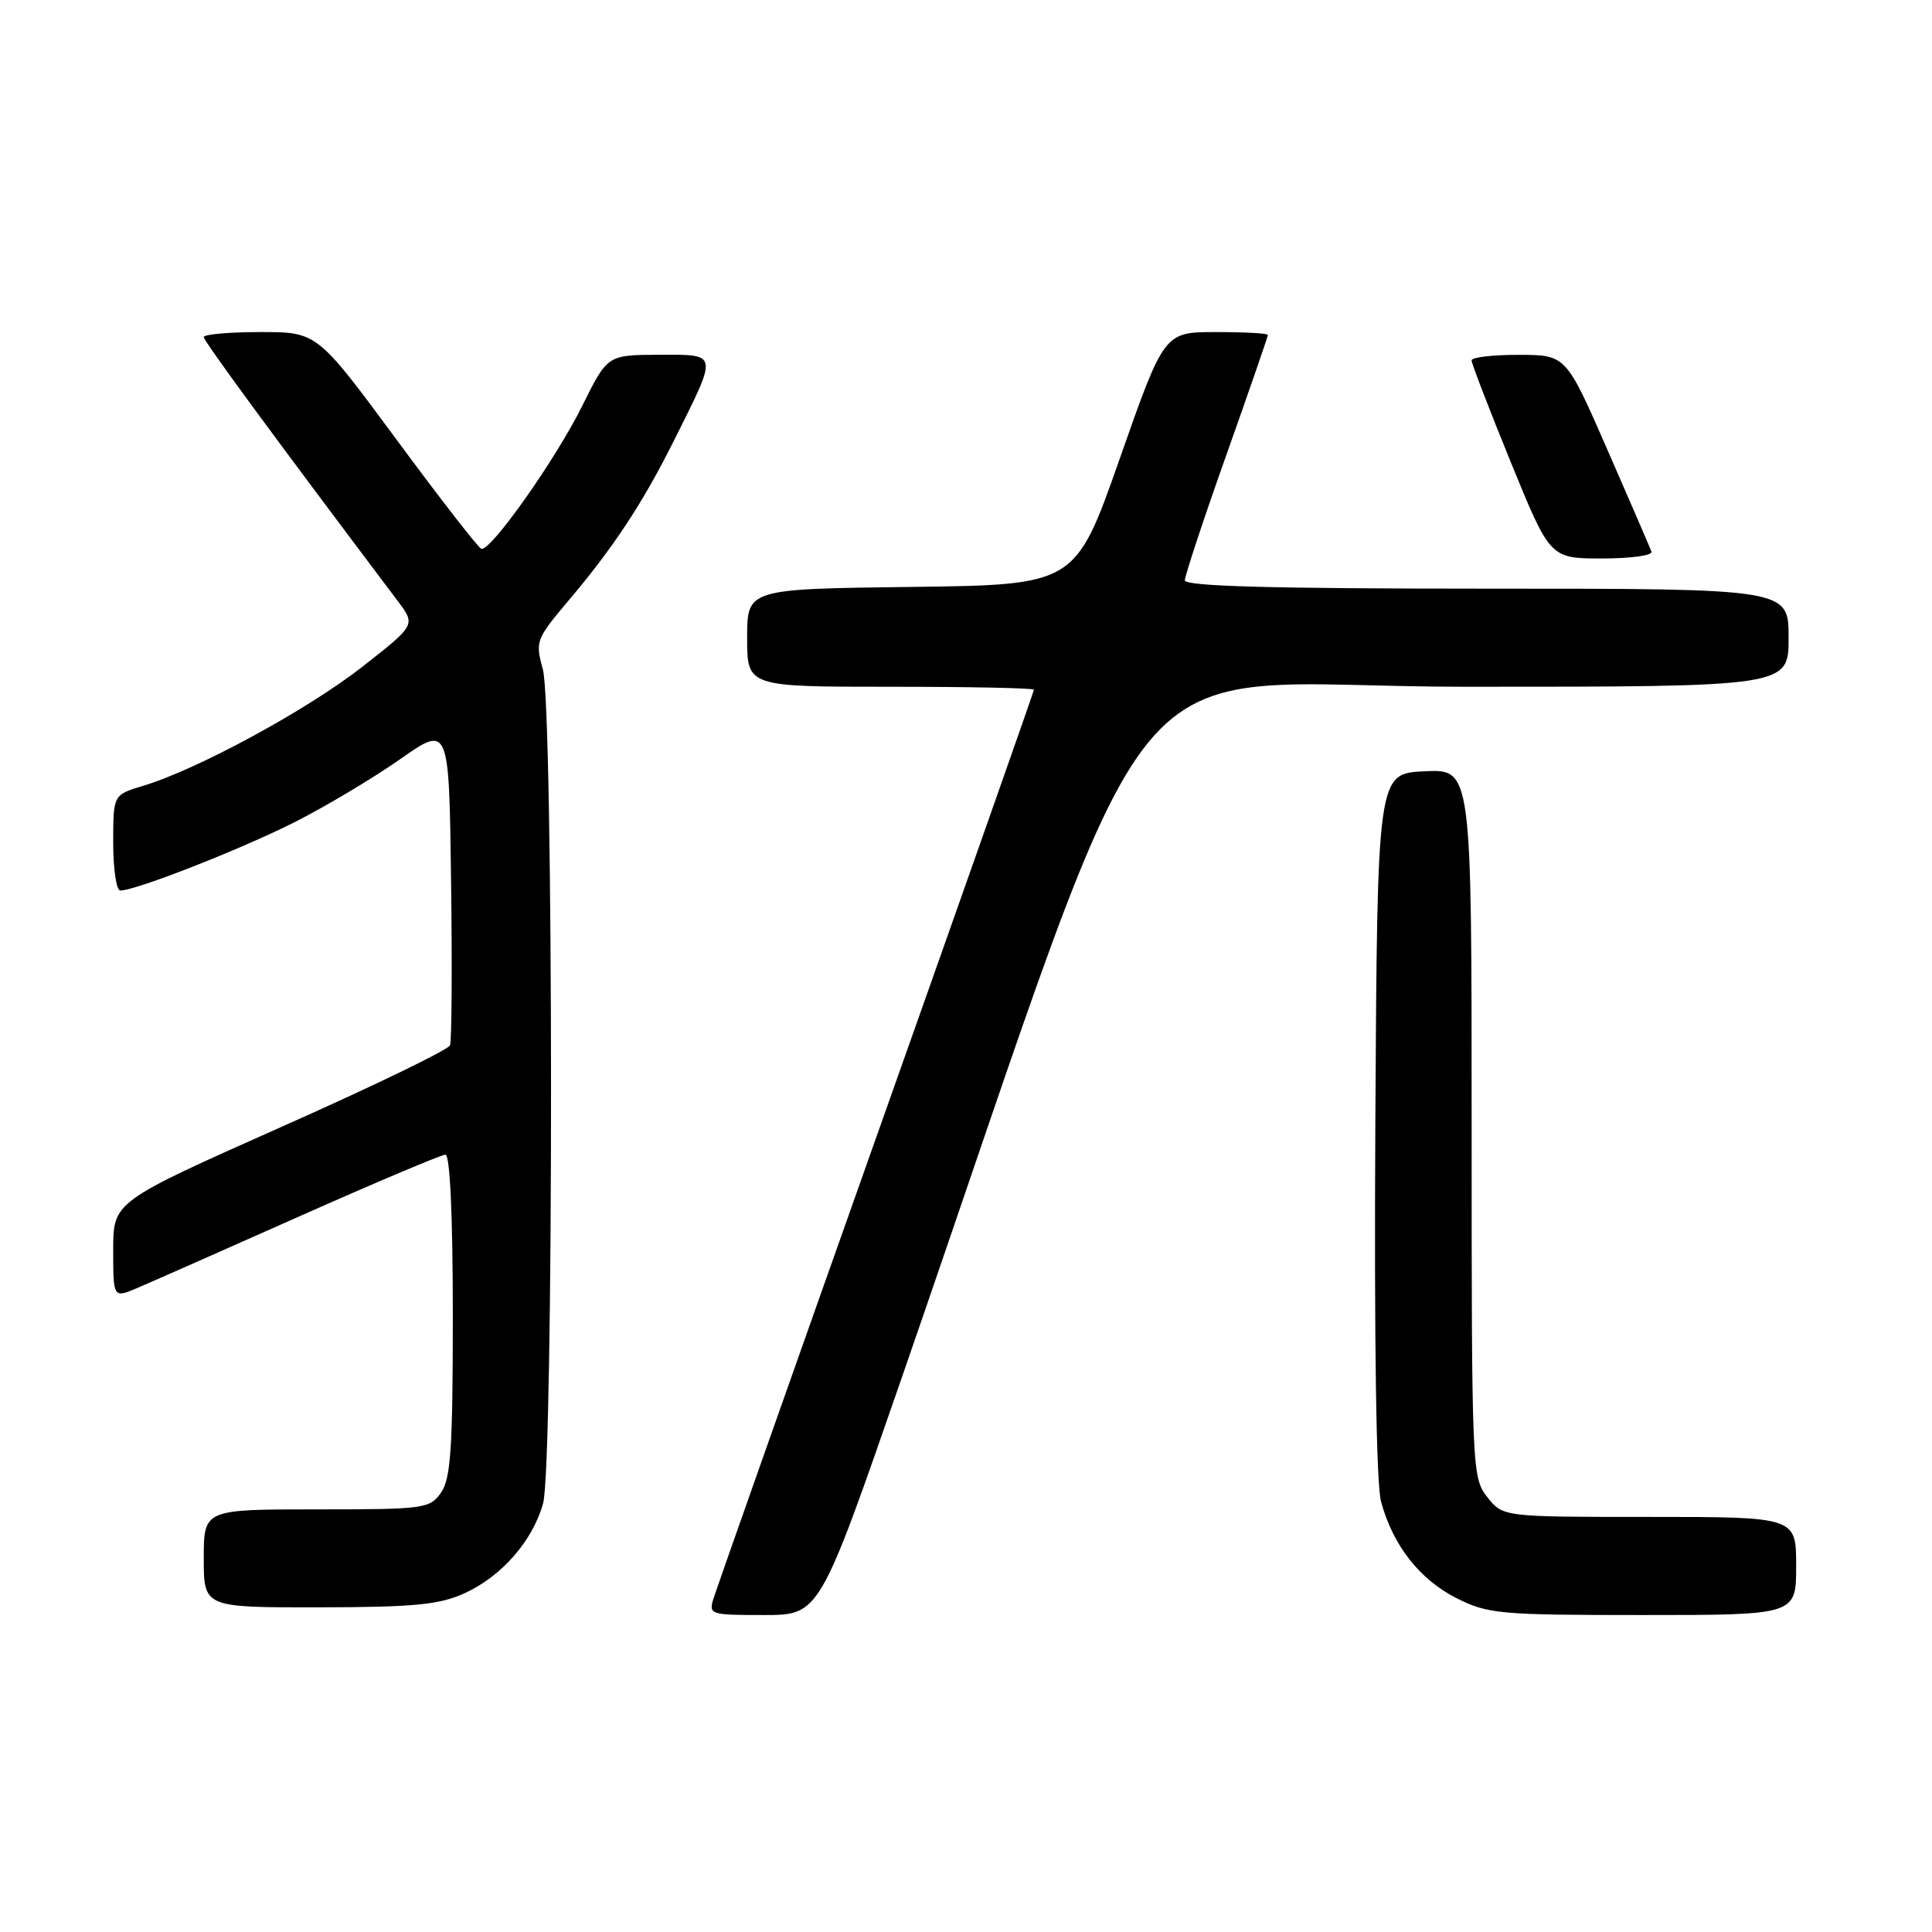 <?xml version="1.0" encoding="UTF-8" standalone="no"?>
<!DOCTYPE svg PUBLIC "-//W3C//DTD SVG 1.1//EN" "http://www.w3.org/Graphics/SVG/1.1/DTD/svg11.dtd" >
<svg xmlns="http://www.w3.org/2000/svg" xmlns:xlink="http://www.w3.org/1999/xlink" version="1.1" viewBox="0 0 256 256">
 <g >
 <path fill="currentColor"
d=" M 119.42 182.75 C 154.96 80.20 146.17 91.00 194.13 91.00 C 237.00 91.00 237.00 91.00 237.00 84.50 C 237.00 78.00 237.00 78.00 197.00 78.00 C 168.47 78.00 157.00 77.68 157.00 76.90 C 157.00 76.29 159.47 68.81 162.50 60.28 C 165.53 51.75 168.00 44.59 168.00 44.38 C 168.00 44.17 164.91 44.00 161.13 44.00 C 154.26 44.00 154.26 44.00 148.38 60.75 C 142.50 77.50 142.50 77.50 120.75 77.77 C 99.00 78.04 99.00 78.04 99.00 84.52 C 99.00 91.00 99.00 91.00 118.00 91.00 C 128.45 91.00 137.00 91.17 137.00 91.39 C 137.00 91.60 127.61 118.26 116.13 150.64 C 104.65 183.01 94.95 210.51 94.56 211.75 C 93.88 213.94 94.05 214.00 101.23 214.00 C 108.59 214.00 108.59 214.00 119.42 182.75 Z  M 238.00 207.50 C 238.00 201.00 238.00 201.00 218.57 201.00 C 199.15 201.00 199.15 201.00 197.07 198.37 C 195.04 195.78 195.00 194.76 195.00 148.82 C 195.00 101.90 195.00 101.90 188.75 102.20 C 182.50 102.50 182.50 102.50 182.24 148.86 C 182.08 177.72 182.36 196.62 182.99 198.95 C 184.55 204.74 188.09 209.28 192.97 211.75 C 197.15 213.86 198.66 214.00 217.71 214.00 C 238.00 214.00 238.00 214.00 238.00 207.50 Z  M 61.54 211.12 C 66.47 208.88 70.57 204.19 71.96 199.22 C 73.38 194.09 73.36 93.83 71.93 88.68 C 70.91 85.01 71.03 84.68 75.25 79.68 C 81.27 72.57 85.11 66.75 89.24 58.50 C 95.20 46.58 95.27 47.00 87.32 47.01 C 80.50 47.03 80.50 47.03 77.16 53.76 C 73.64 60.87 65.00 73.10 63.78 72.72 C 63.38 72.60 58.33 66.09 52.54 58.25 C 42.02 44.00 42.02 44.00 34.51 44.00 C 30.38 44.00 27.00 44.30 27.00 44.66 C 27.00 45.21 36.33 57.91 52.72 79.66 C 55.09 82.81 55.09 82.81 47.96 88.39 C 40.71 94.06 26.11 101.99 18.95 104.13 C 15.00 105.32 15.00 105.32 15.00 111.66 C 15.00 115.15 15.42 118.00 15.94 118.00 C 17.99 118.00 31.91 112.54 39.00 108.96 C 43.12 106.88 49.42 103.12 53.00 100.61 C 59.50 96.05 59.50 96.05 59.77 116.75 C 59.92 128.13 59.86 137.93 59.63 138.51 C 59.41 139.10 49.28 144.00 37.11 149.40 C 15.00 159.24 15.00 159.24 15.00 165.63 C 15.00 172.03 15.00 172.03 18.25 170.64 C 20.04 169.88 29.72 165.60 39.77 161.13 C 49.82 156.66 58.49 153.00 59.02 153.00 C 59.63 153.00 60.00 161.10 60.00 174.28 C 60.00 191.92 59.73 195.94 58.44 197.78 C 56.95 199.91 56.25 200.00 41.94 200.00 C 27.00 200.00 27.00 200.00 27.00 206.50 C 27.00 213.00 27.00 213.00 42.25 212.98 C 54.88 212.96 58.19 212.64 61.54 211.12 Z  M 218.83 73.10 C 218.65 72.61 216.03 66.54 213.00 59.62 C 207.50 47.03 207.50 47.03 201.25 47.02 C 197.81 47.01 195.00 47.34 194.99 47.75 C 194.99 48.16 197.33 54.24 200.19 61.25 C 205.40 74.00 205.40 74.00 212.28 74.00 C 216.07 74.00 219.02 73.60 218.83 73.10 Z "/>
</g>
</svg>